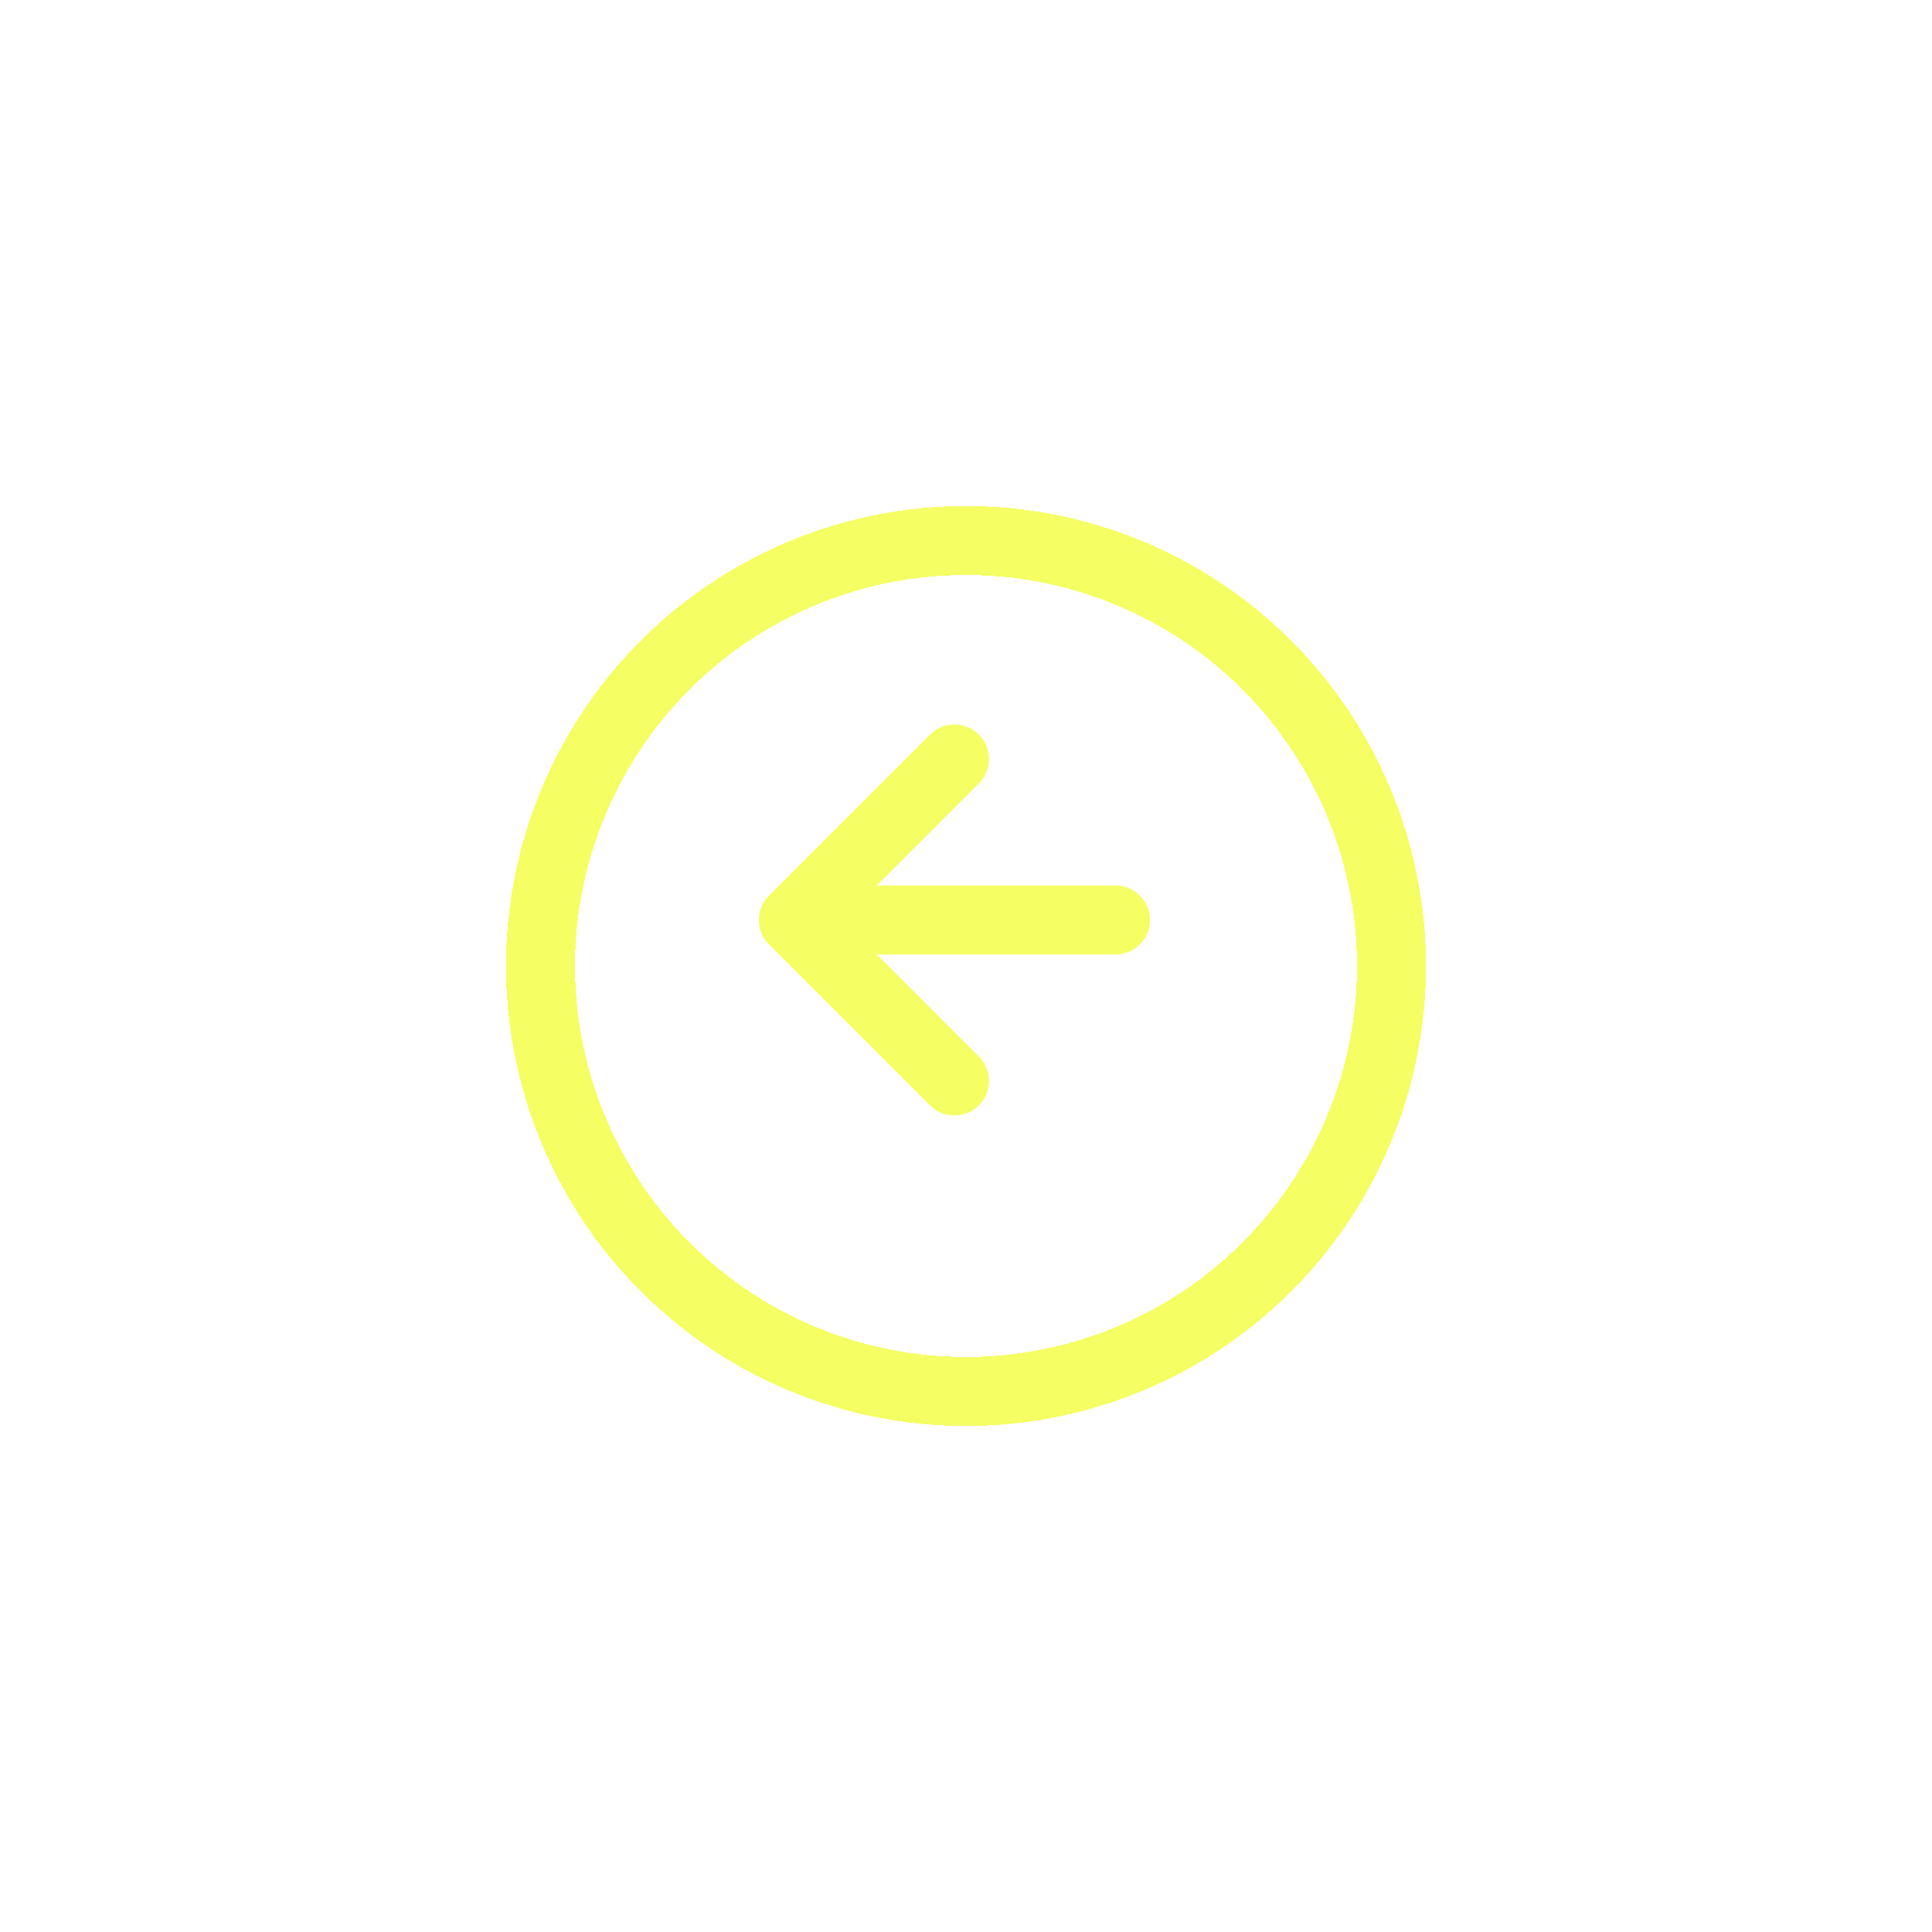 <svg width="84" height="84" viewBox="0 0 84 84" fill="none" xmlns="http://www.w3.org/2000/svg">
<g filter="url(#filter0_d_1305_74087)">
<circle r="18.5" transform="matrix(-1 0 0 1 42 40)" stroke="#F5FF63" stroke-width="3" shape-rendering="crispEdges"/>
</g>
<path d="M48.5 40H34.5" stroke="#F5FF63" stroke-width="3" stroke-linecap="round" stroke-linejoin="round"/>
<path d="M41.5 33L34.5 40L41.5 47" stroke="#F5FF63" stroke-width="3" stroke-linecap="round" stroke-linejoin="round"/>
<defs>
<filter id="filter0_d_1305_74087" x="0" y="0" width="84" height="84" filterUnits="userSpaceOnUse" color-interpolation-filters="sRGB">
<feFlood flood-opacity="0" result="BackgroundImageFix"/>
<feColorMatrix in="SourceAlpha" type="matrix" values="0 0 0 0 0 0 0 0 0 0 0 0 0 0 0 0 0 0 127 0" result="hardAlpha"/>
<feOffset dy="2"/>
<feGaussianBlur stdDeviation="11"/>
<feComposite in2="hardAlpha" operator="out"/>
<feColorMatrix type="matrix" values="0 0 0 0 0 0 0 0 0 0.09 0 0 0 0 0.227 0 0 0 0.6 0"/>
<feBlend mode="normal" in2="BackgroundImageFix" result="effect1_dropShadow_1305_74087"/>
<feBlend mode="normal" in="SourceGraphic" in2="effect1_dropShadow_1305_74087" result="shape"/>
</filter>
</defs>
</svg>
